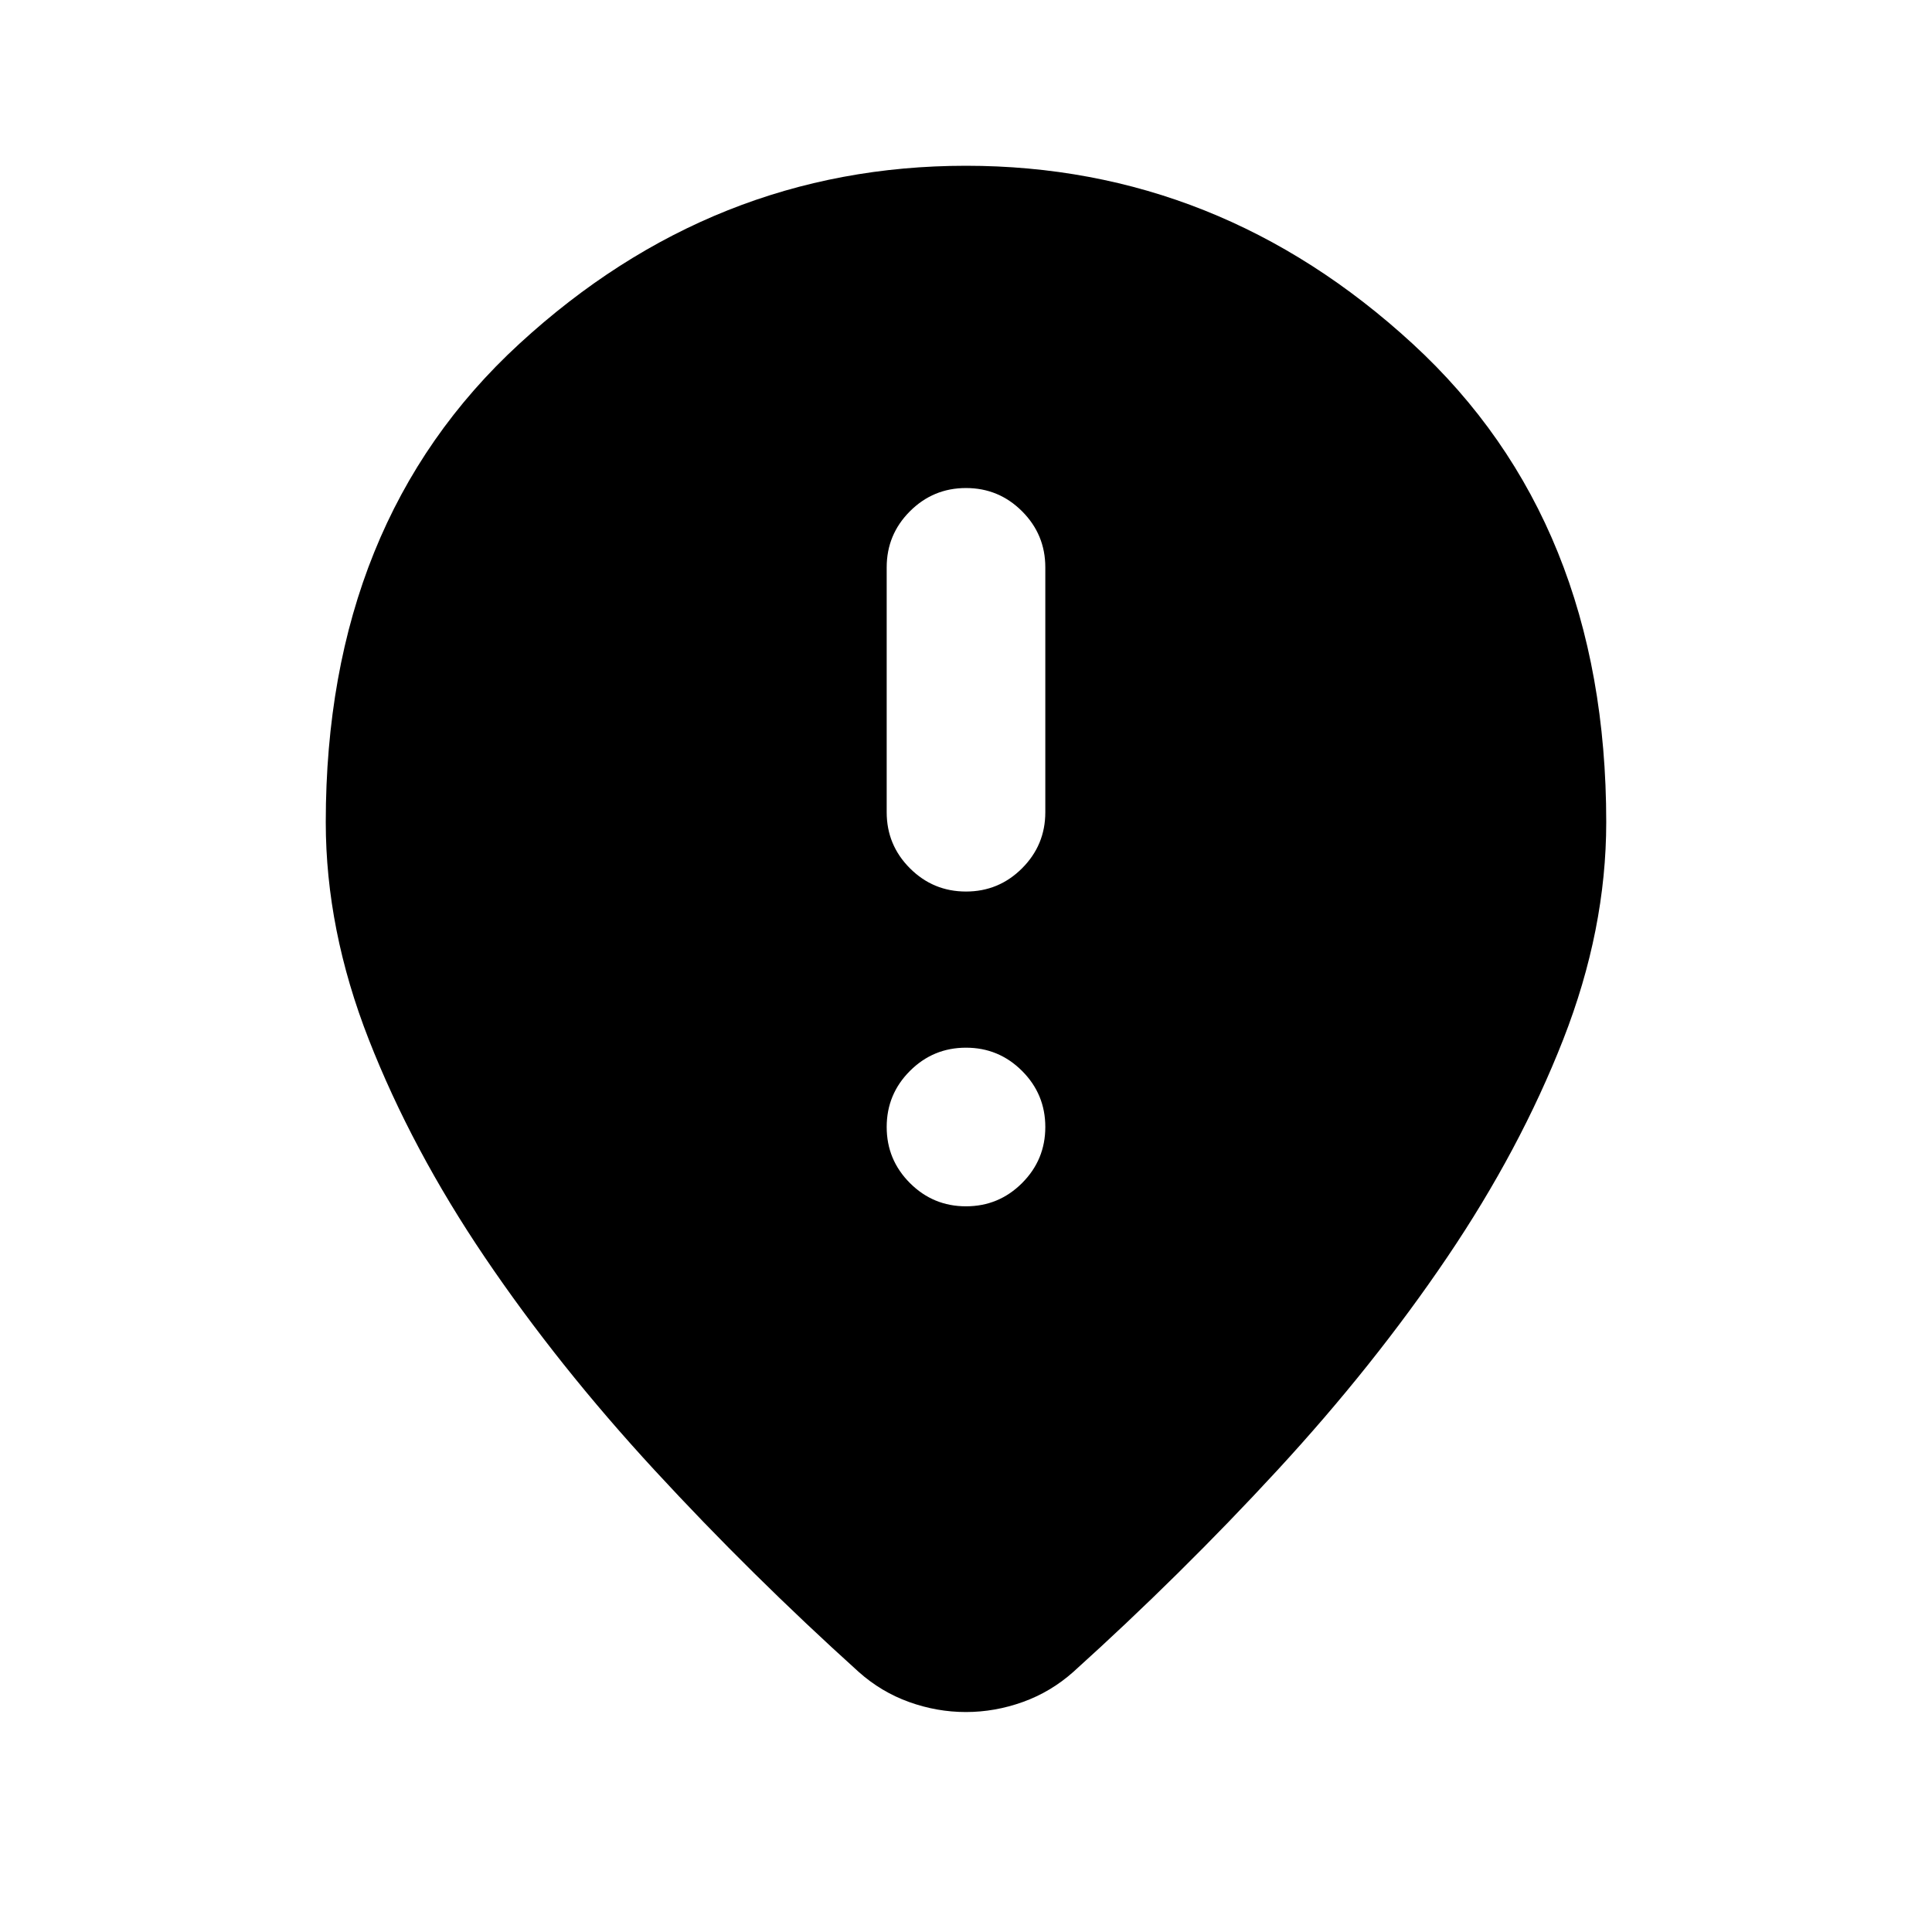 <svg xmlns="http://www.w3.org/2000/svg" height="24" viewBox="0 -960 960 960" width="24"><path d="M480-517q16.31 0 27.86-11.55t11.55-27.86v-121.68q0-16.31-11.55-27.86T480-717.5q-16.31 0-27.86 11.55t-11.55 27.86v121.68q0 16.31 11.55 27.86T480-517Zm0 156.41q16.31 0 27.86-11.55T519.41-400q0-16.31-11.55-27.86T480-439.41q-16.31 0-27.86 11.55T440.59-400q0 16.31 11.55 27.86T480-360.59Zm-.06 251.29q-14.4 0-28.25-4.99-13.86-4.99-25.04-14.97-53.43-48.22-101.39-100.21-47.96-51.99-84.3-105.71-36.35-53.73-57.72-108.31-21.37-54.58-21.37-107.97 0-149.28 96.2-237.72 96.2-88.45 221.93-88.45t221.93 88.45q96.2 88.44 96.2 237.72 0 53.39-21.37 107.97t-57.72 108.31q-36.34 53.72-84.3 105.71-47.96 51.99-101.39 100.21-11.21 9.98-25.11 14.97-13.9 4.99-28.3 4.99Z"/></svg>